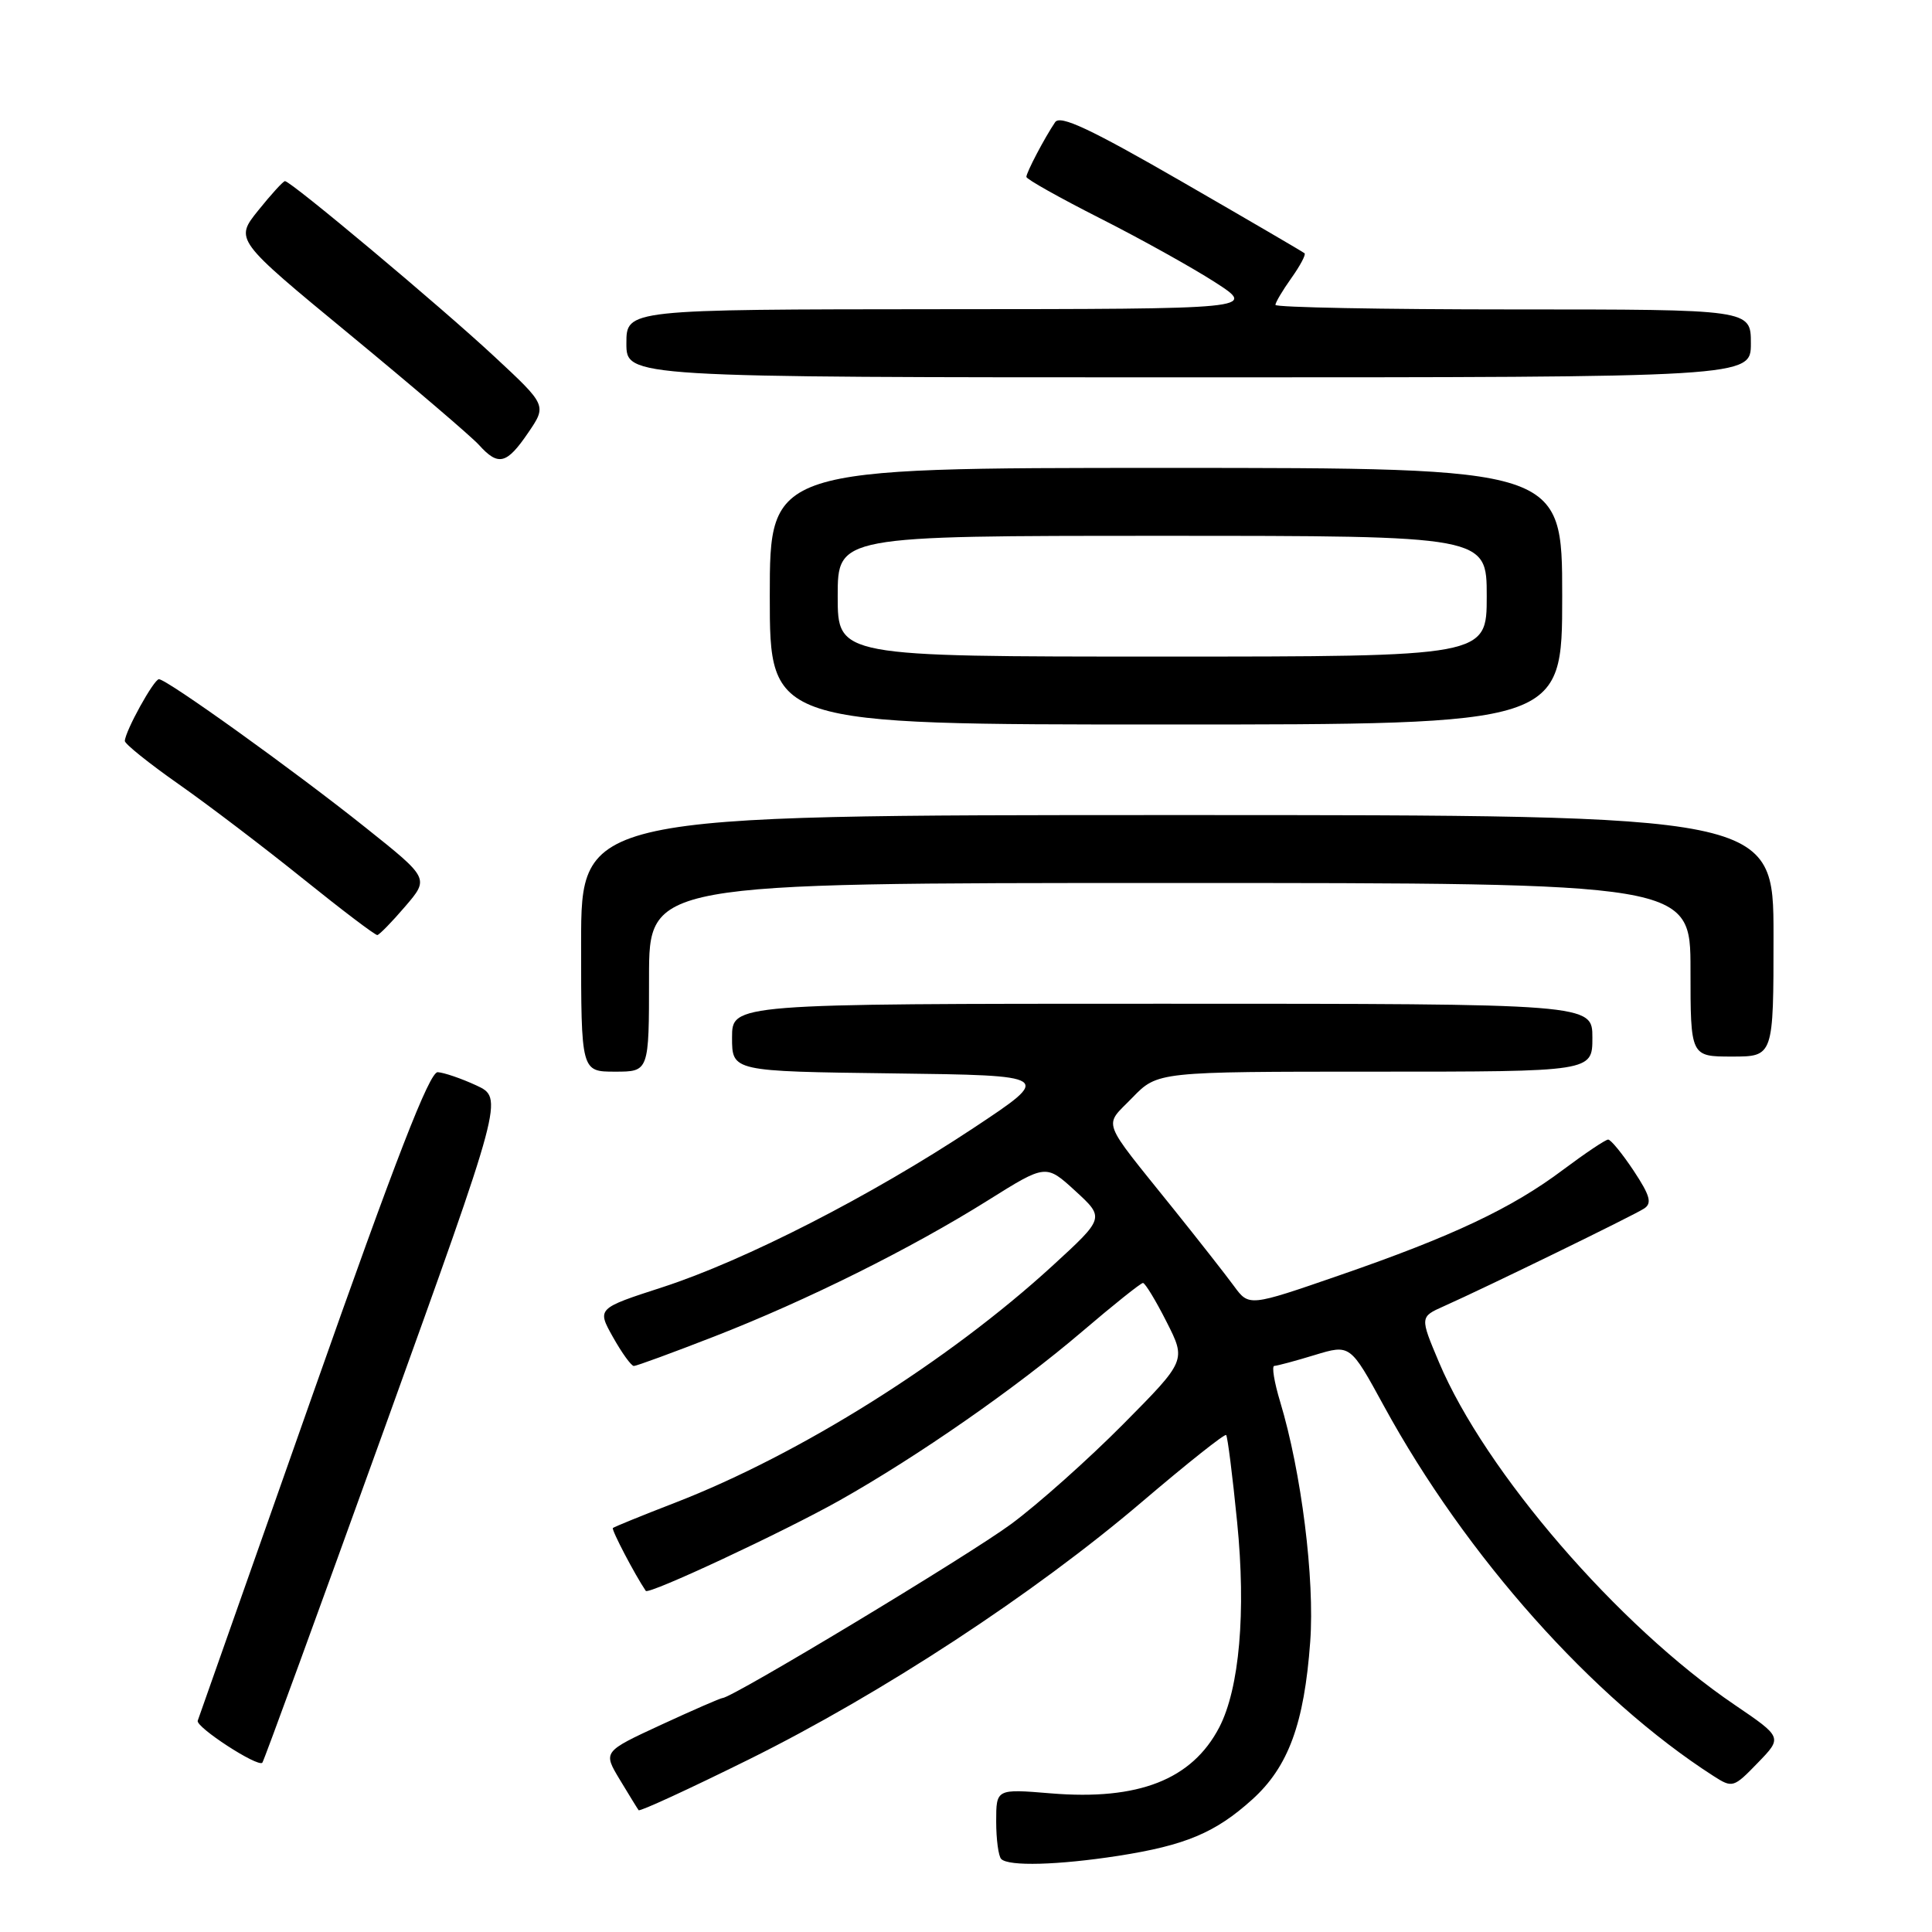 <?xml version="1.0" encoding="UTF-8" standalone="no"?>
<!DOCTYPE svg PUBLIC "-//W3C//DTD SVG 1.1//EN" "http://www.w3.org/Graphics/SVG/1.1/DTD/svg11.dtd" >
<svg xmlns="http://www.w3.org/2000/svg" xmlns:xlink="http://www.w3.org/1999/xlink" version="1.1" viewBox="0 0 256 256">
 <g >
 <path fill="currentColor"
d=" M 148.16 245.91 C 157.07 244.52 161.05 242.85 165.94 238.43 C 170.71 234.12 172.82 228.39 173.61 217.54 C 174.22 209.23 172.44 195.06 169.63 185.75 C 168.84 183.14 168.49 181.00 168.85 180.99 C 169.21 180.98 171.62 180.34 174.20 179.55 C 178.91 178.12 178.91 178.12 183.38 186.31 C 194.24 206.20 211.05 225.06 227.06 235.34 C 229.56 236.94 229.71 236.90 232.91 233.59 C 236.19 230.21 236.19 230.21 229.85 225.90 C 214.43 215.45 196.78 195.00 190.67 180.50 C 188.14 174.50 188.14 174.50 191.32 173.08 C 196.88 170.60 216.45 161.06 217.85 160.14 C 218.93 159.44 218.65 158.43 216.47 155.13 C 214.96 152.86 213.44 151.00 213.09 151.00 C 212.74 151.00 210.06 152.80 207.13 154.99 C 200.33 160.10 192.47 163.81 177.50 168.98 C 165.50 173.13 165.50 173.13 163.50 170.40 C 162.40 168.90 158.80 164.31 155.50 160.20 C 145.69 147.98 146.22 149.40 150.04 145.45 C 153.39 142.00 153.39 142.00 182.20 142.00 C 211.00 142.00 211.00 142.00 211.00 137.50 C 211.00 133.00 211.00 133.00 154.00 133.00 C 97.00 133.00 97.00 133.00 97.00 137.48 C 97.00 141.96 97.00 141.96 118.25 142.23 C 139.50 142.50 139.50 142.50 129.02 149.45 C 115.44 158.45 98.74 167.00 87.79 170.56 C 79.09 173.38 79.09 173.38 81.23 177.19 C 82.41 179.29 83.65 181.00 83.99 181.00 C 84.33 181.00 89.13 179.24 94.65 177.09 C 106.92 172.31 120.72 165.44 130.93 159.04 C 138.59 154.24 138.59 154.24 142.49 157.81 C 146.38 161.38 146.38 161.38 139.44 167.74 C 125.66 180.36 106.05 192.68 89.50 199.10 C 85.10 200.80 81.37 202.32 81.21 202.47 C 80.99 202.68 84.12 208.66 85.57 210.80 C 85.93 211.35 103.88 202.96 111.27 198.80 C 121.68 192.93 134.59 183.94 143.34 176.48 C 147.52 172.91 151.16 170.00 151.45 170.00 C 151.73 170.00 153.14 172.31 154.57 175.14 C 157.18 180.28 157.18 180.28 148.84 188.70 C 144.25 193.33 137.57 199.29 134.00 201.93 C 128.40 206.07 97.00 225.00 95.73 225.00 C 95.48 225.00 91.82 226.60 87.59 228.55 C 79.90 232.11 79.90 232.11 82.12 235.80 C 83.35 237.84 84.47 239.66 84.62 239.86 C 84.77 240.07 91.34 237.04 99.22 233.14 C 116.86 224.40 137.01 211.20 151.31 199.01 C 157.26 193.94 162.28 189.95 162.47 190.15 C 162.66 190.34 163.32 195.55 163.93 201.72 C 165.12 213.62 164.23 223.73 161.56 228.88 C 157.95 235.81 150.86 238.59 139.25 237.63 C 132.00 237.03 132.00 237.03 132.00 241.35 C 132.00 243.72 132.30 245.97 132.67 246.33 C 133.66 247.32 140.20 247.14 148.16 245.91 Z  M 50.91 189.37 C 66.72 145.50 66.72 145.50 63.11 143.82 C 61.12 142.90 58.83 142.12 58.00 142.07 C 56.91 142.02 52.42 153.59 41.50 184.59 C 33.25 208.02 26.36 227.55 26.20 228.00 C 25.89 228.83 34.14 234.20 34.76 233.57 C 34.95 233.39 42.21 213.49 50.91 189.37 Z  M 86.00 129.50 C 86.00 117.00 86.00 117.00 155.00 117.00 C 224.00 117.00 224.00 117.00 224.00 128.50 C 224.00 140.00 224.00 140.00 229.50 140.00 C 235.00 140.00 235.00 140.00 235.00 124.00 C 235.00 108.00 235.00 108.00 156.00 108.00 C 77.00 108.00 77.00 108.00 77.00 125.00 C 77.00 142.00 77.00 142.00 81.50 142.00 C 86.00 142.00 86.00 142.00 86.00 129.50 Z  M 53.69 120.11 C 56.88 116.39 56.88 116.39 48.44 109.66 C 39.00 102.12 22.11 90.00 21.06 90.00 C 20.39 90.00 16.61 96.83 16.54 98.18 C 16.52 98.56 19.73 101.14 23.68 103.91 C 27.63 106.68 35.05 112.33 40.18 116.46 C 45.31 120.59 49.73 123.94 50.00 123.90 C 50.27 123.86 51.94 122.16 53.69 120.11 Z  M 207.00 79.00 C 207.00 62.00 207.00 62.00 154.50 62.00 C 102.00 62.00 102.00 62.00 102.00 79.00 C 102.00 96.00 102.00 96.00 154.50 96.00 C 207.00 96.00 207.00 96.00 207.00 79.00 Z  M 69.98 57.35 C 72.46 53.71 72.46 53.71 65.48 47.22 C 58.39 40.62 38.55 24.00 37.76 24.00 C 37.53 24.00 35.93 25.75 34.22 27.88 C 31.10 31.76 31.10 31.76 46.35 44.33 C 54.74 51.25 62.44 57.83 63.46 58.95 C 66.03 61.80 67.13 61.53 69.98 57.35 Z  M 232.00 45.50 C 232.00 41.00 232.00 41.00 200.50 41.00 C 183.18 41.00 169.00 40.73 169.00 40.40 C 169.00 40.08 169.95 38.48 171.11 36.85 C 172.27 35.22 173.06 33.74 172.86 33.56 C 172.66 33.38 165.34 29.11 156.59 24.06 C 144.45 17.06 140.48 15.20 139.81 16.19 C 138.40 18.28 136.00 22.85 136.00 23.44 C 136.00 23.74 140.39 26.20 145.75 28.92 C 151.11 31.63 157.97 35.45 161.00 37.40 C 166.50 40.95 166.50 40.95 124.75 40.97 C 83.00 41.00 83.00 41.00 83.00 45.50 C 83.00 50.00 83.00 50.00 157.50 50.00 C 232.00 50.00 232.00 50.00 232.00 45.50 Z  M 111.00 79.00 C 111.00 71.00 111.00 71.00 154.00 71.00 C 197.00 71.00 197.00 71.00 197.00 79.00 C 197.00 87.00 197.00 87.00 154.00 87.00 C 111.00 87.00 111.00 87.00 111.00 79.00 Z "/>
</g>
</svg>